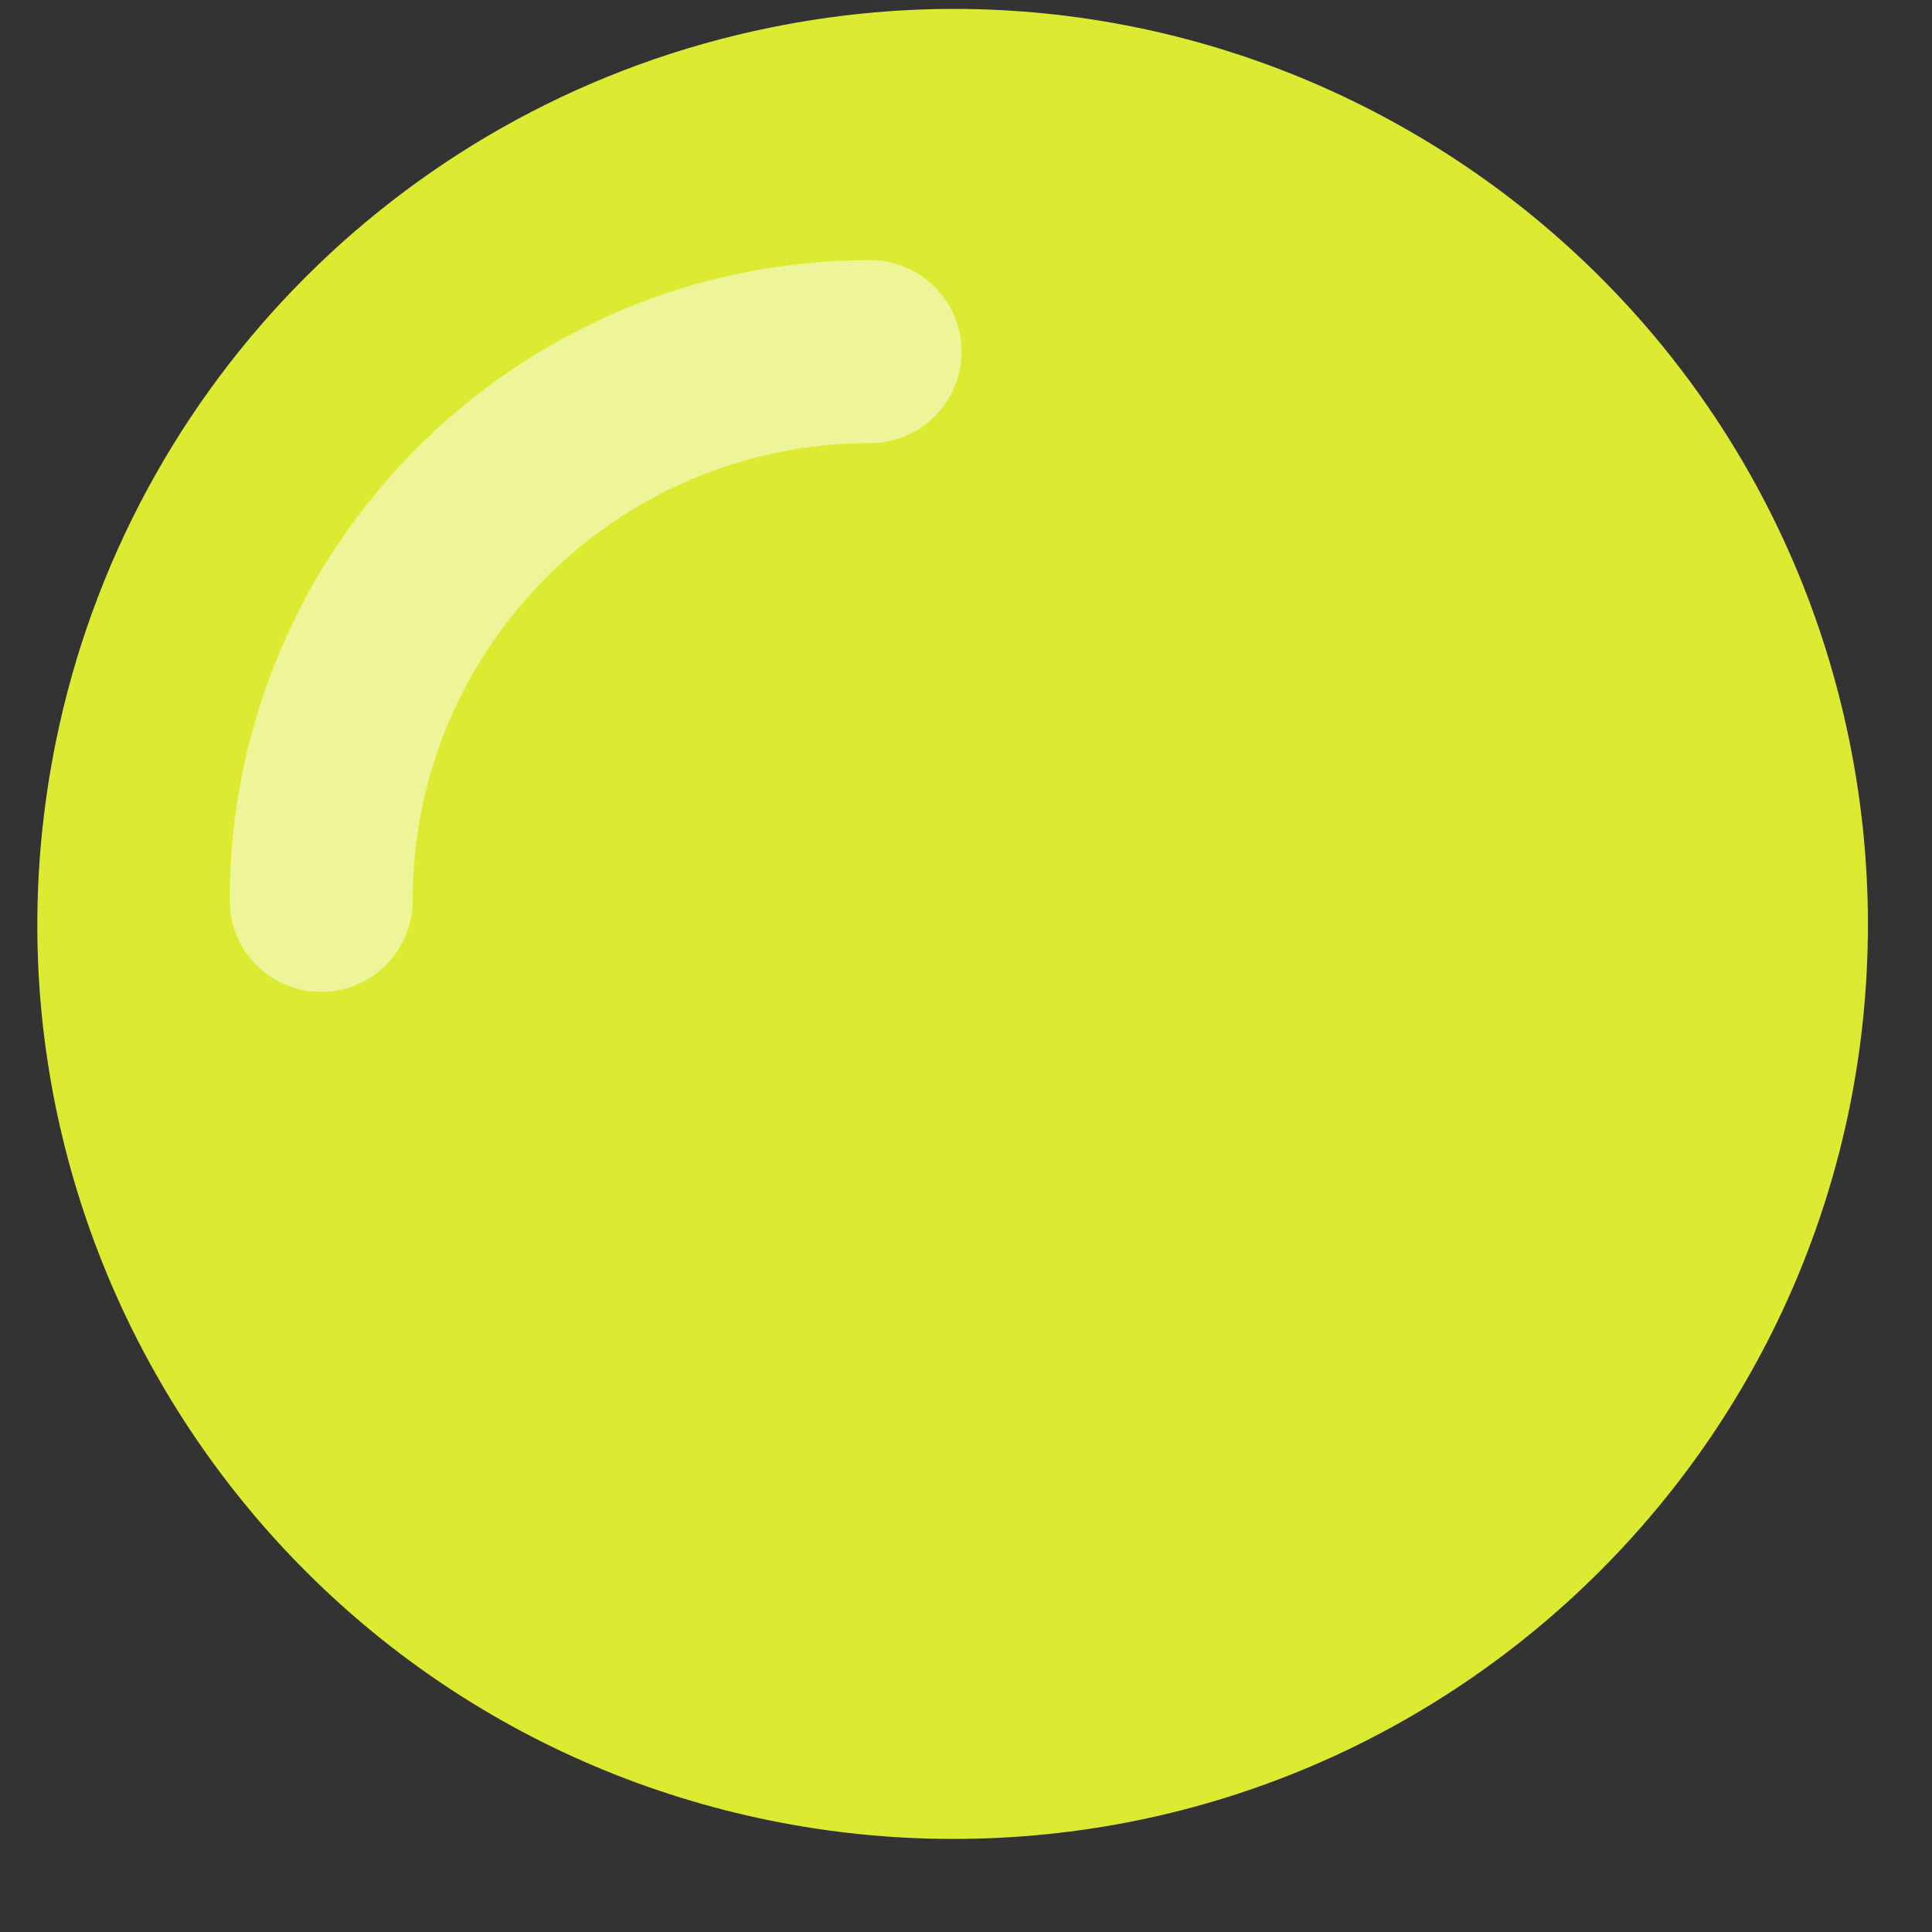 <svg width="17" height="17" viewBox="0 0 17 17" fill="none" xmlns="http://www.w3.org/2000/svg">
<rect x="0" y="0" width="17" height="17" fill="#333333" stroke="none"/>
<path opacity="0.9" d="M16.436 8.131C16.437 12.576 12.834 16.181 8.388 16.181C7.848 16.181 7.307 16.127 6.777 16.019C2.421 15.134 -0.394 10.885 0.491 6.529C1.134 3.362 3.61 0.886 6.777 0.243C11.132 -0.647 15.384 2.164 16.273 6.519C16.381 7.05 16.436 7.59 16.436 8.131Z" fill="#EEFF31"/>
<path d="M2.826 8.728C2.382 8.728 2.021 8.368 2.021 7.923C2.021 4.812 4.544 2.289 7.656 2.289C8.1 2.289 8.461 2.65 8.461 3.094C8.461 3.538 8.1 3.899 7.656 3.899C5.433 3.899 3.631 5.701 3.631 7.923C3.631 8.368 3.271 8.728 2.826 8.728Z" fill="white" fill-opacity="0.5"/>
</svg>
